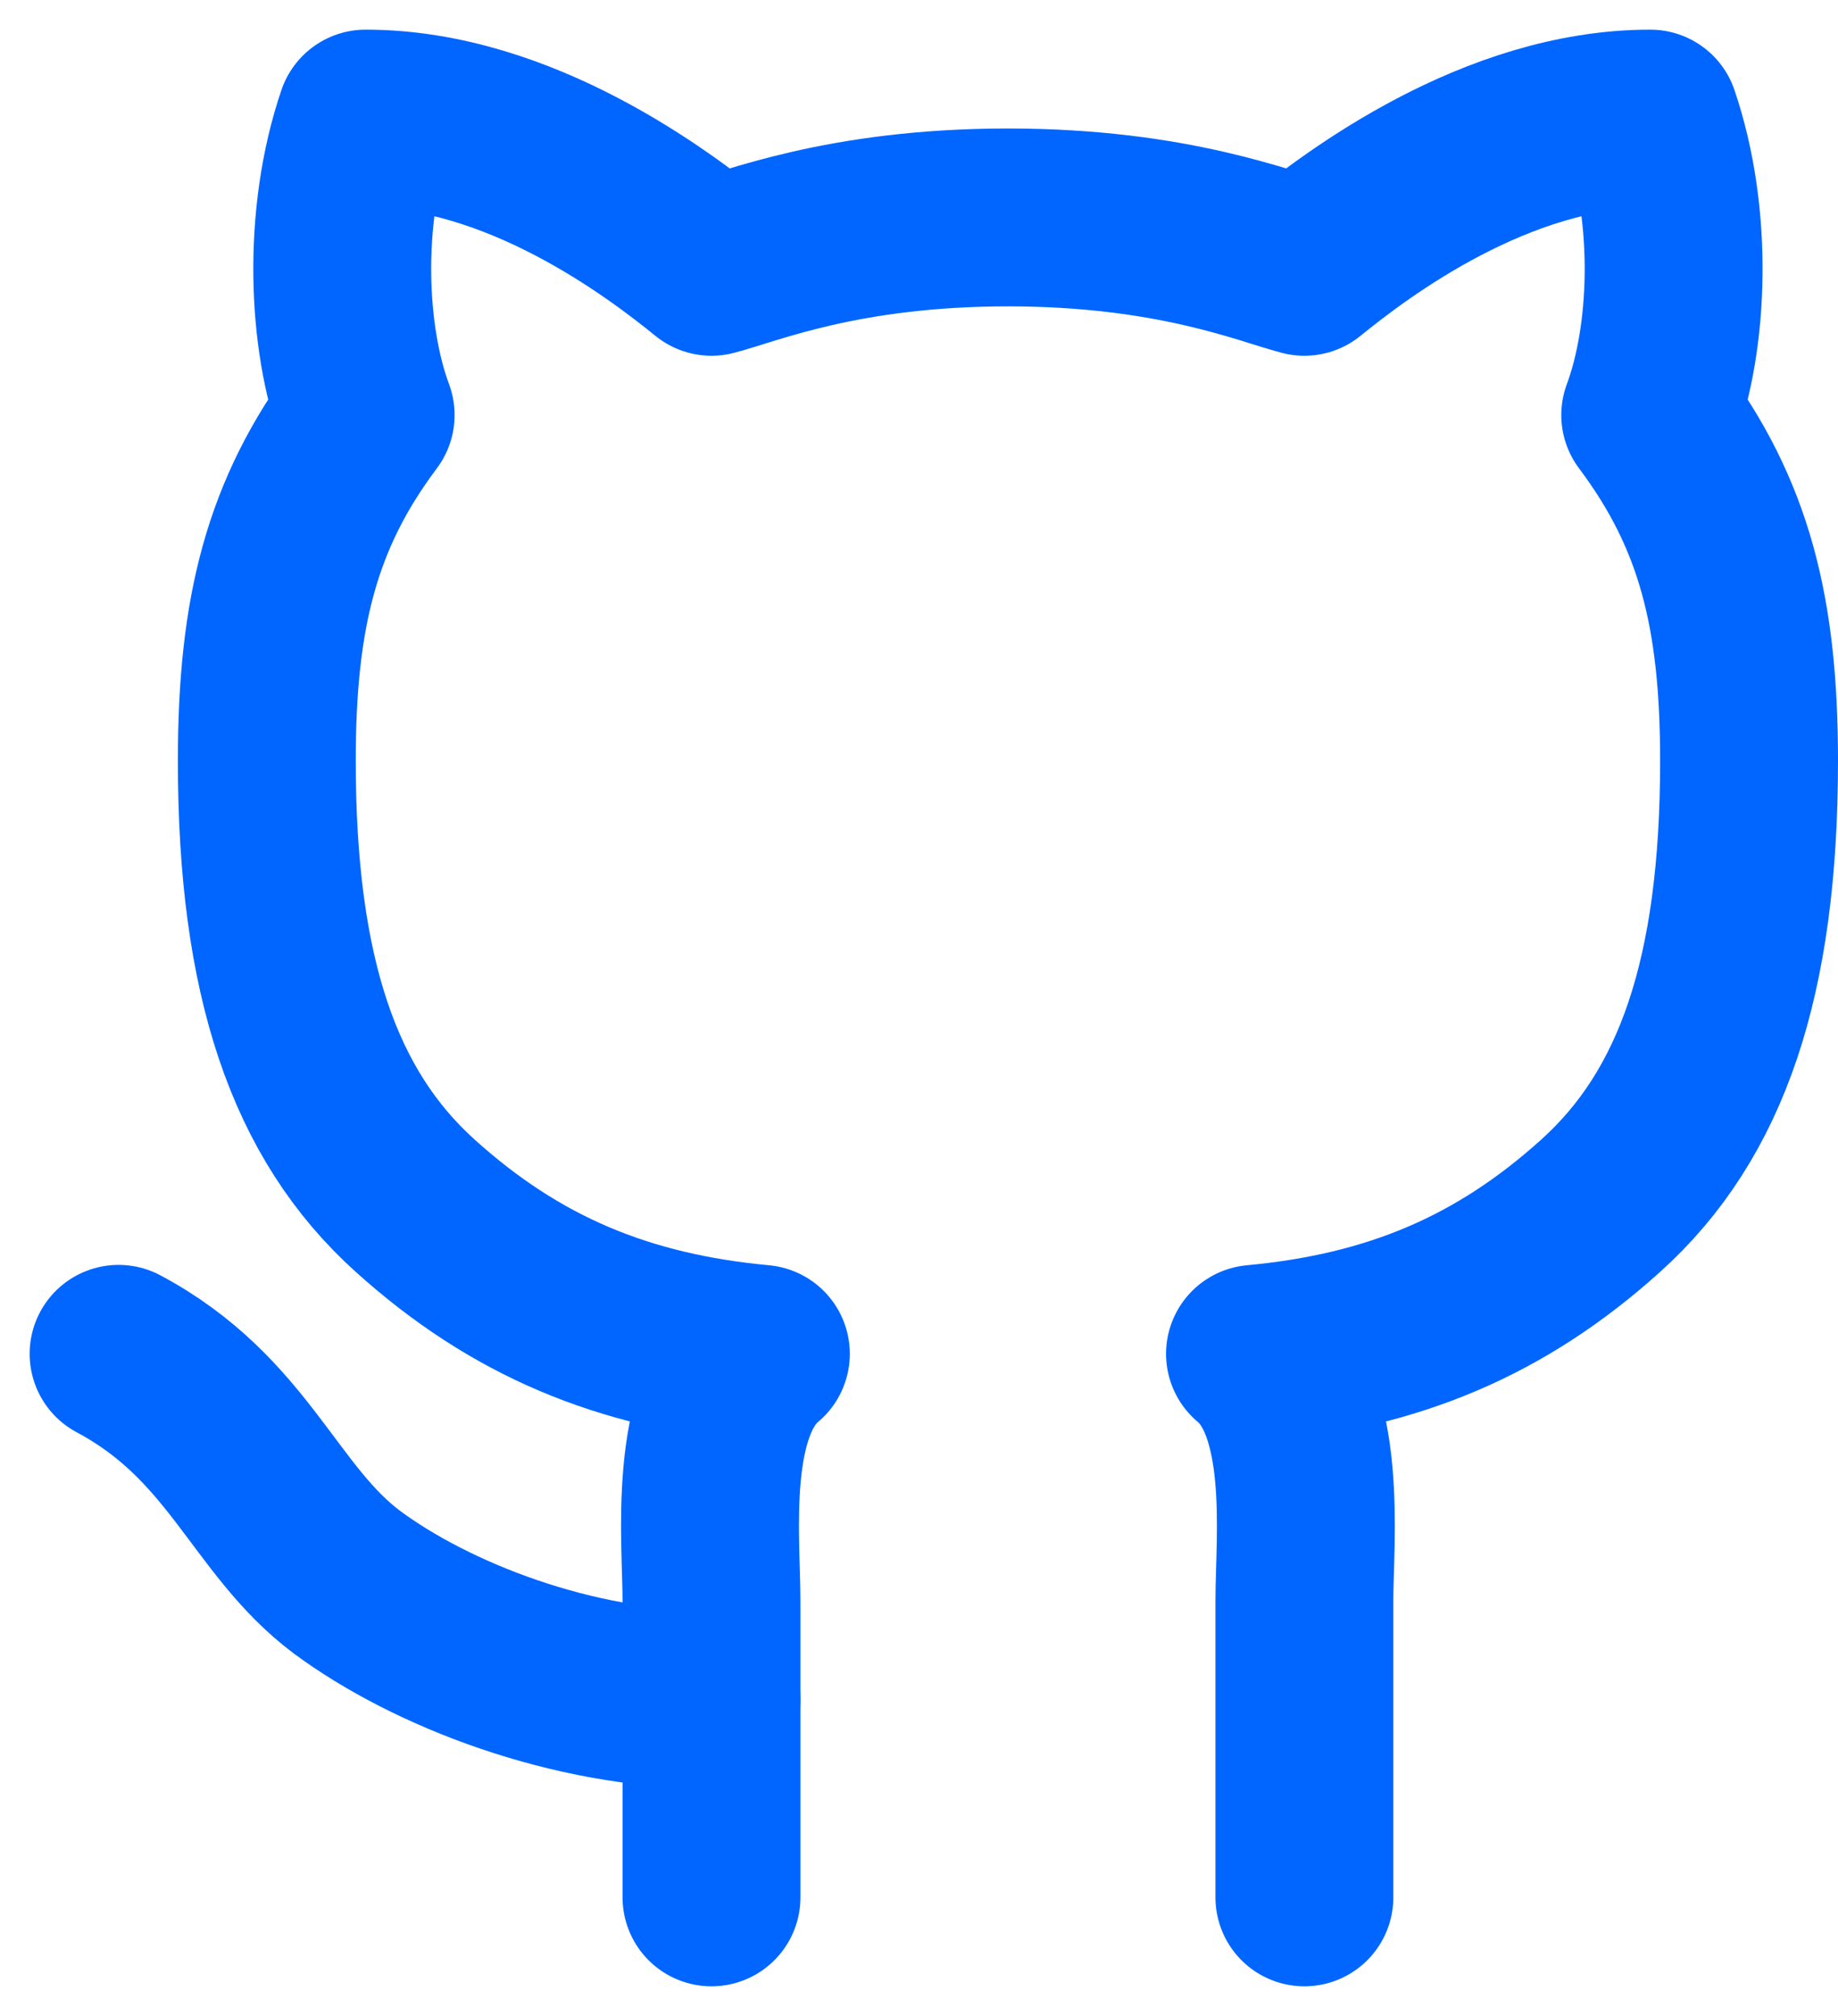 <svg width="31" height="34" viewBox="0 0 31 34" fill="none" xmlns="http://www.w3.org/2000/svg">
<path d="M22 32C22 32 22 28.217 22 27C22 25.95 22.25 23.733 21.167 22.833C23.483 22.617 25.3 21.867 27 20.333C28.7 18.8 29.5 16.483 29.5 12.833C29.5 10.333 29.083 8.667 27.833 7C28.317 5.7 28.4 3.667 27.833 2C25.233 2 22.883 3.783 22 4.5C21.35 4.333 19.783 3.667 17 3.667C14.217 3.667 12.65 4.333 12 4.5C11.117 3.783 8.767 2 6.167 2C5.6 3.667 5.683 5.7 6.167 7C4.917 8.667 4.5 10.333 4.5 12.833C4.5 16.483 5.3 18.8 7 20.333C8.7 21.867 10.517 22.617 12.833 22.833C11.75 23.733 12 25.95 12 27C12 28.217 12 32 12 32" stroke="#0066FF" stroke-width="3" stroke-linecap="round" stroke-linejoin="round"/>
<path d="M12 28.667C9.65 28.667 7.267 27.733 5.85 26.683C4.45 25.633 4.033 23.917 2 22.833" stroke="#0066FF" stroke-width="3" stroke-linecap="round" stroke-linejoin="round"/>
</svg>
